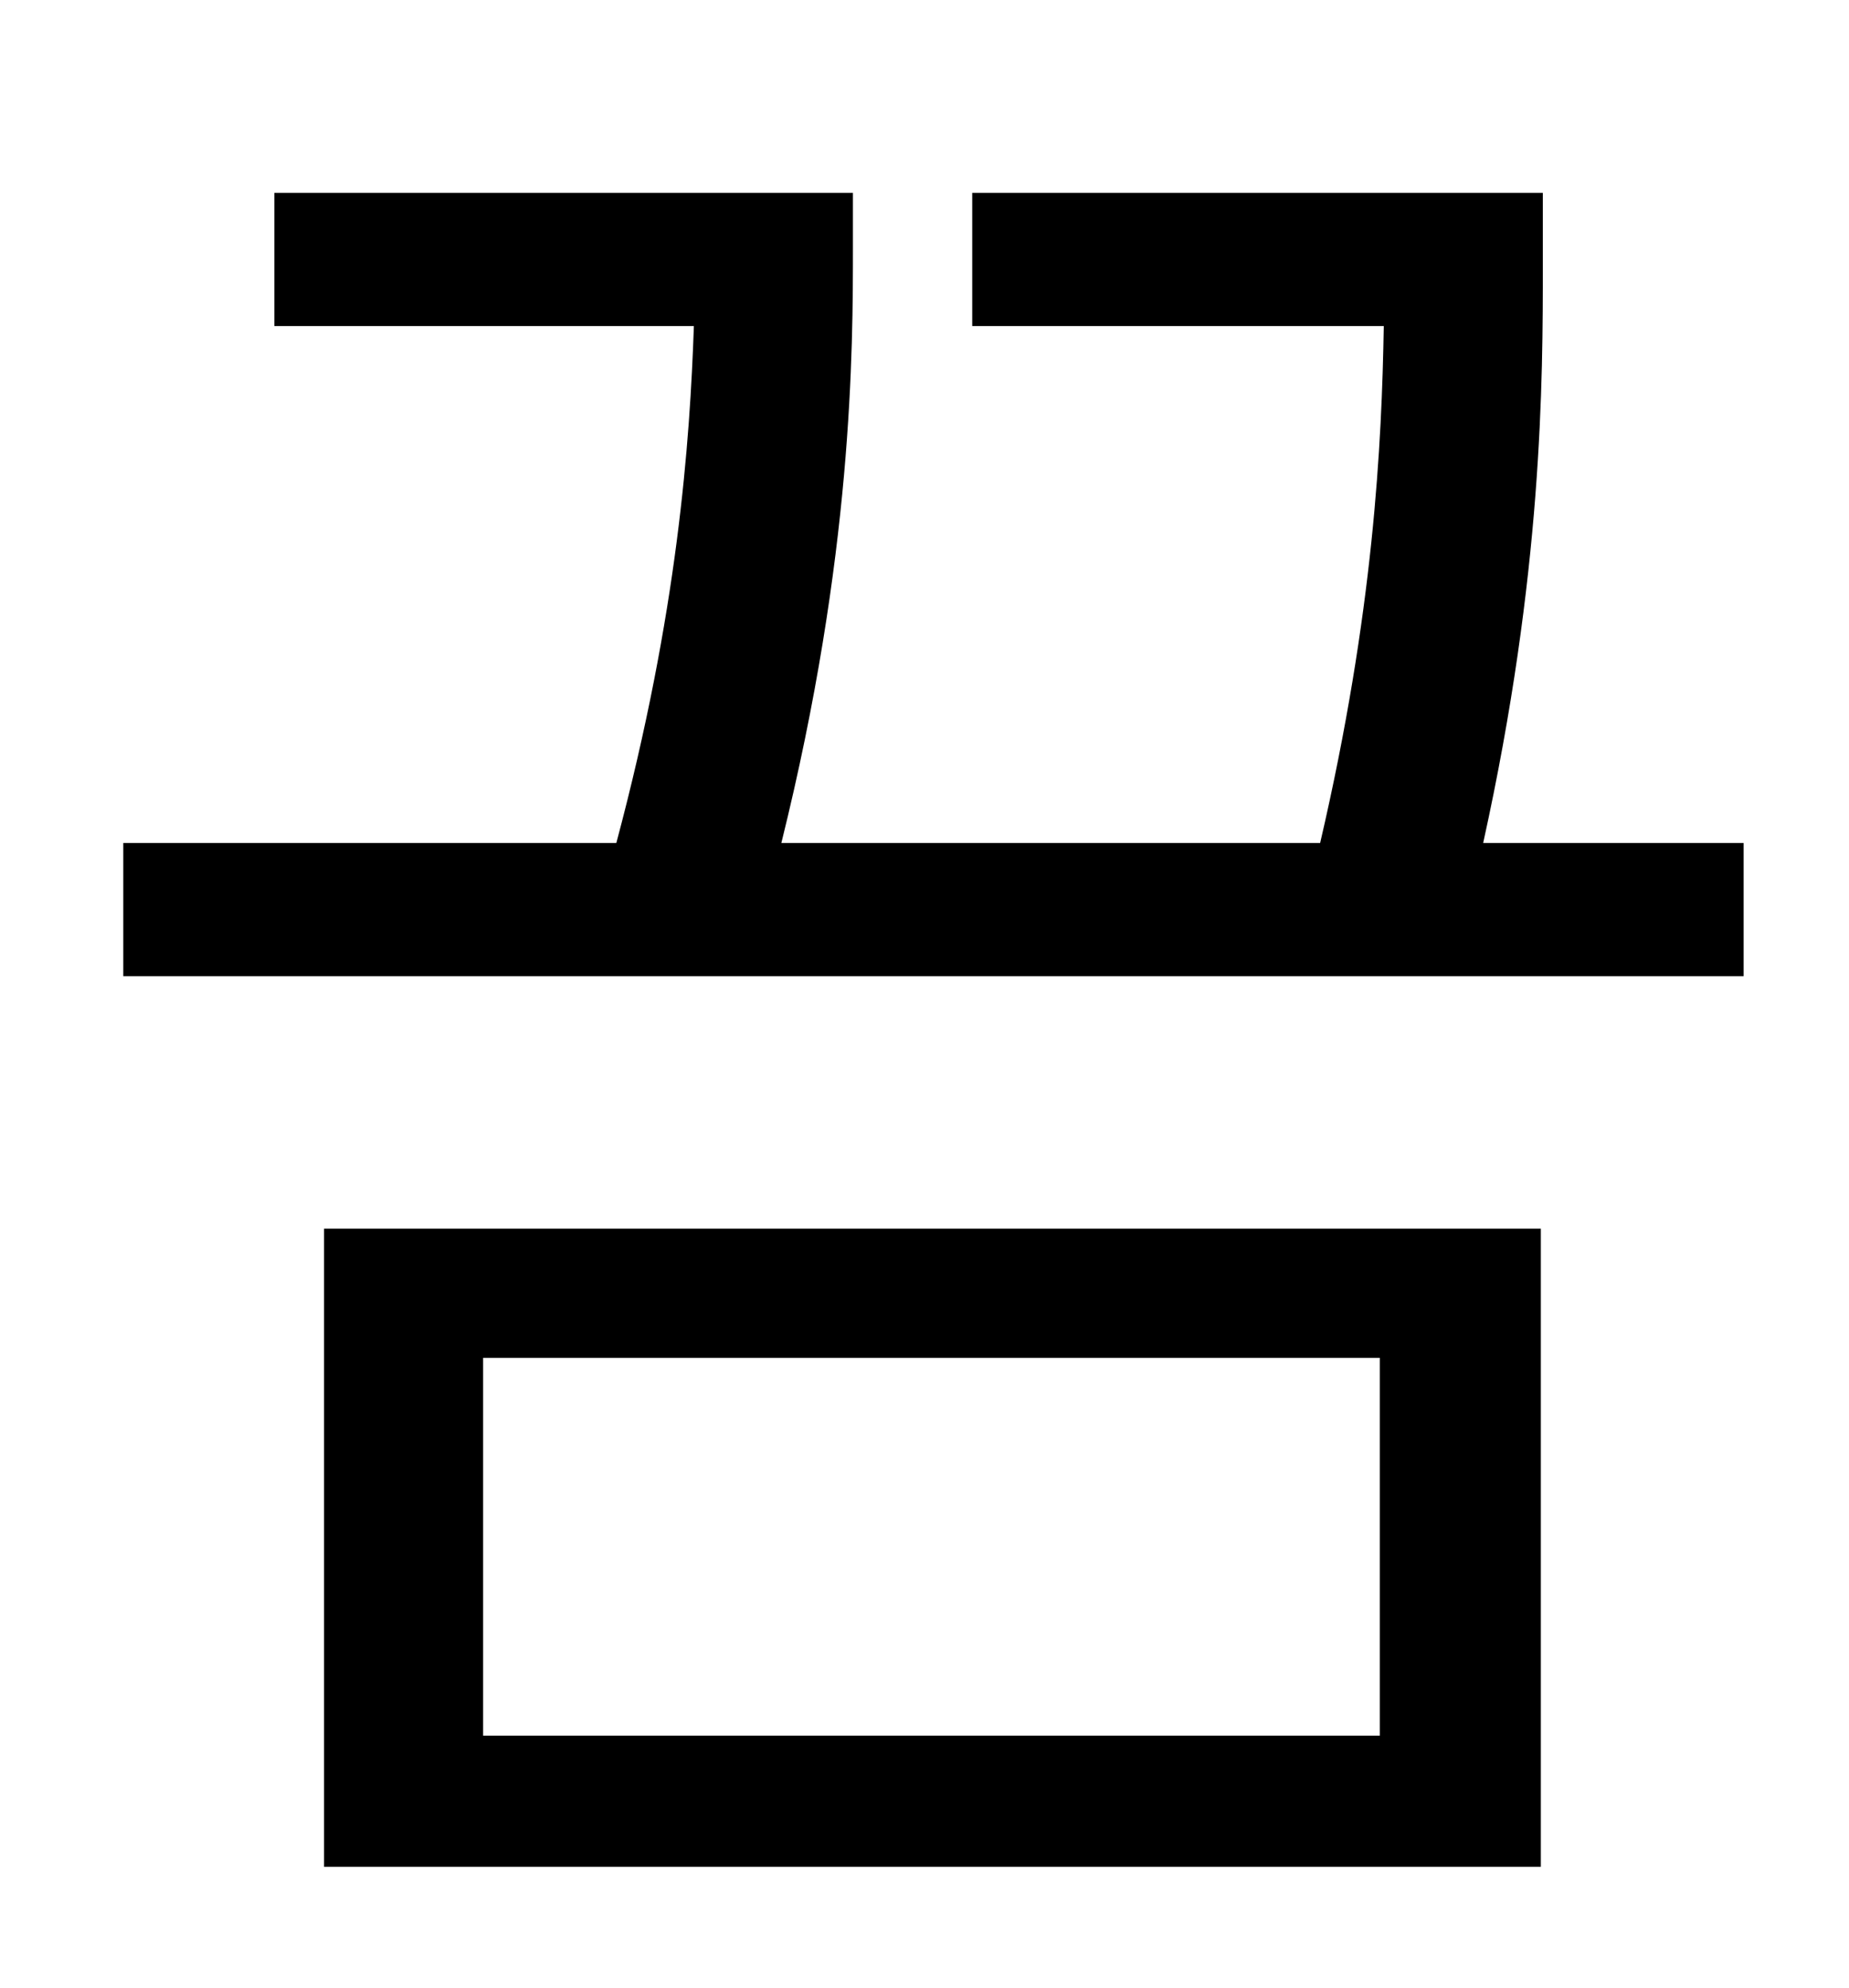 <?xml version="1.0" standalone="no"?>
<!DOCTYPE svg PUBLIC "-//W3C//DTD SVG 1.1//EN" "http://www.w3.org/Graphics/SVG/1.1/DTD/svg11.dtd" >
<svg xmlns="http://www.w3.org/2000/svg" xmlns:xlink="http://www.w3.org/1999/xlink" version="1.1" viewBox="-10 0 930 1000">
   <path fill="currentColor"
d="M233 683v190h451v-190h-451zM153 939v-321h612v321h-612zM736 424h131v67h-815v-67h248c31 -116 37 -202 39 -260h-211v-67h291v27c0 52 0 155 -36 300h271c27 -116 31 -201 32 -260h-207v-67h287v36c0 58 0 155 -30 291z" />
</svg>
